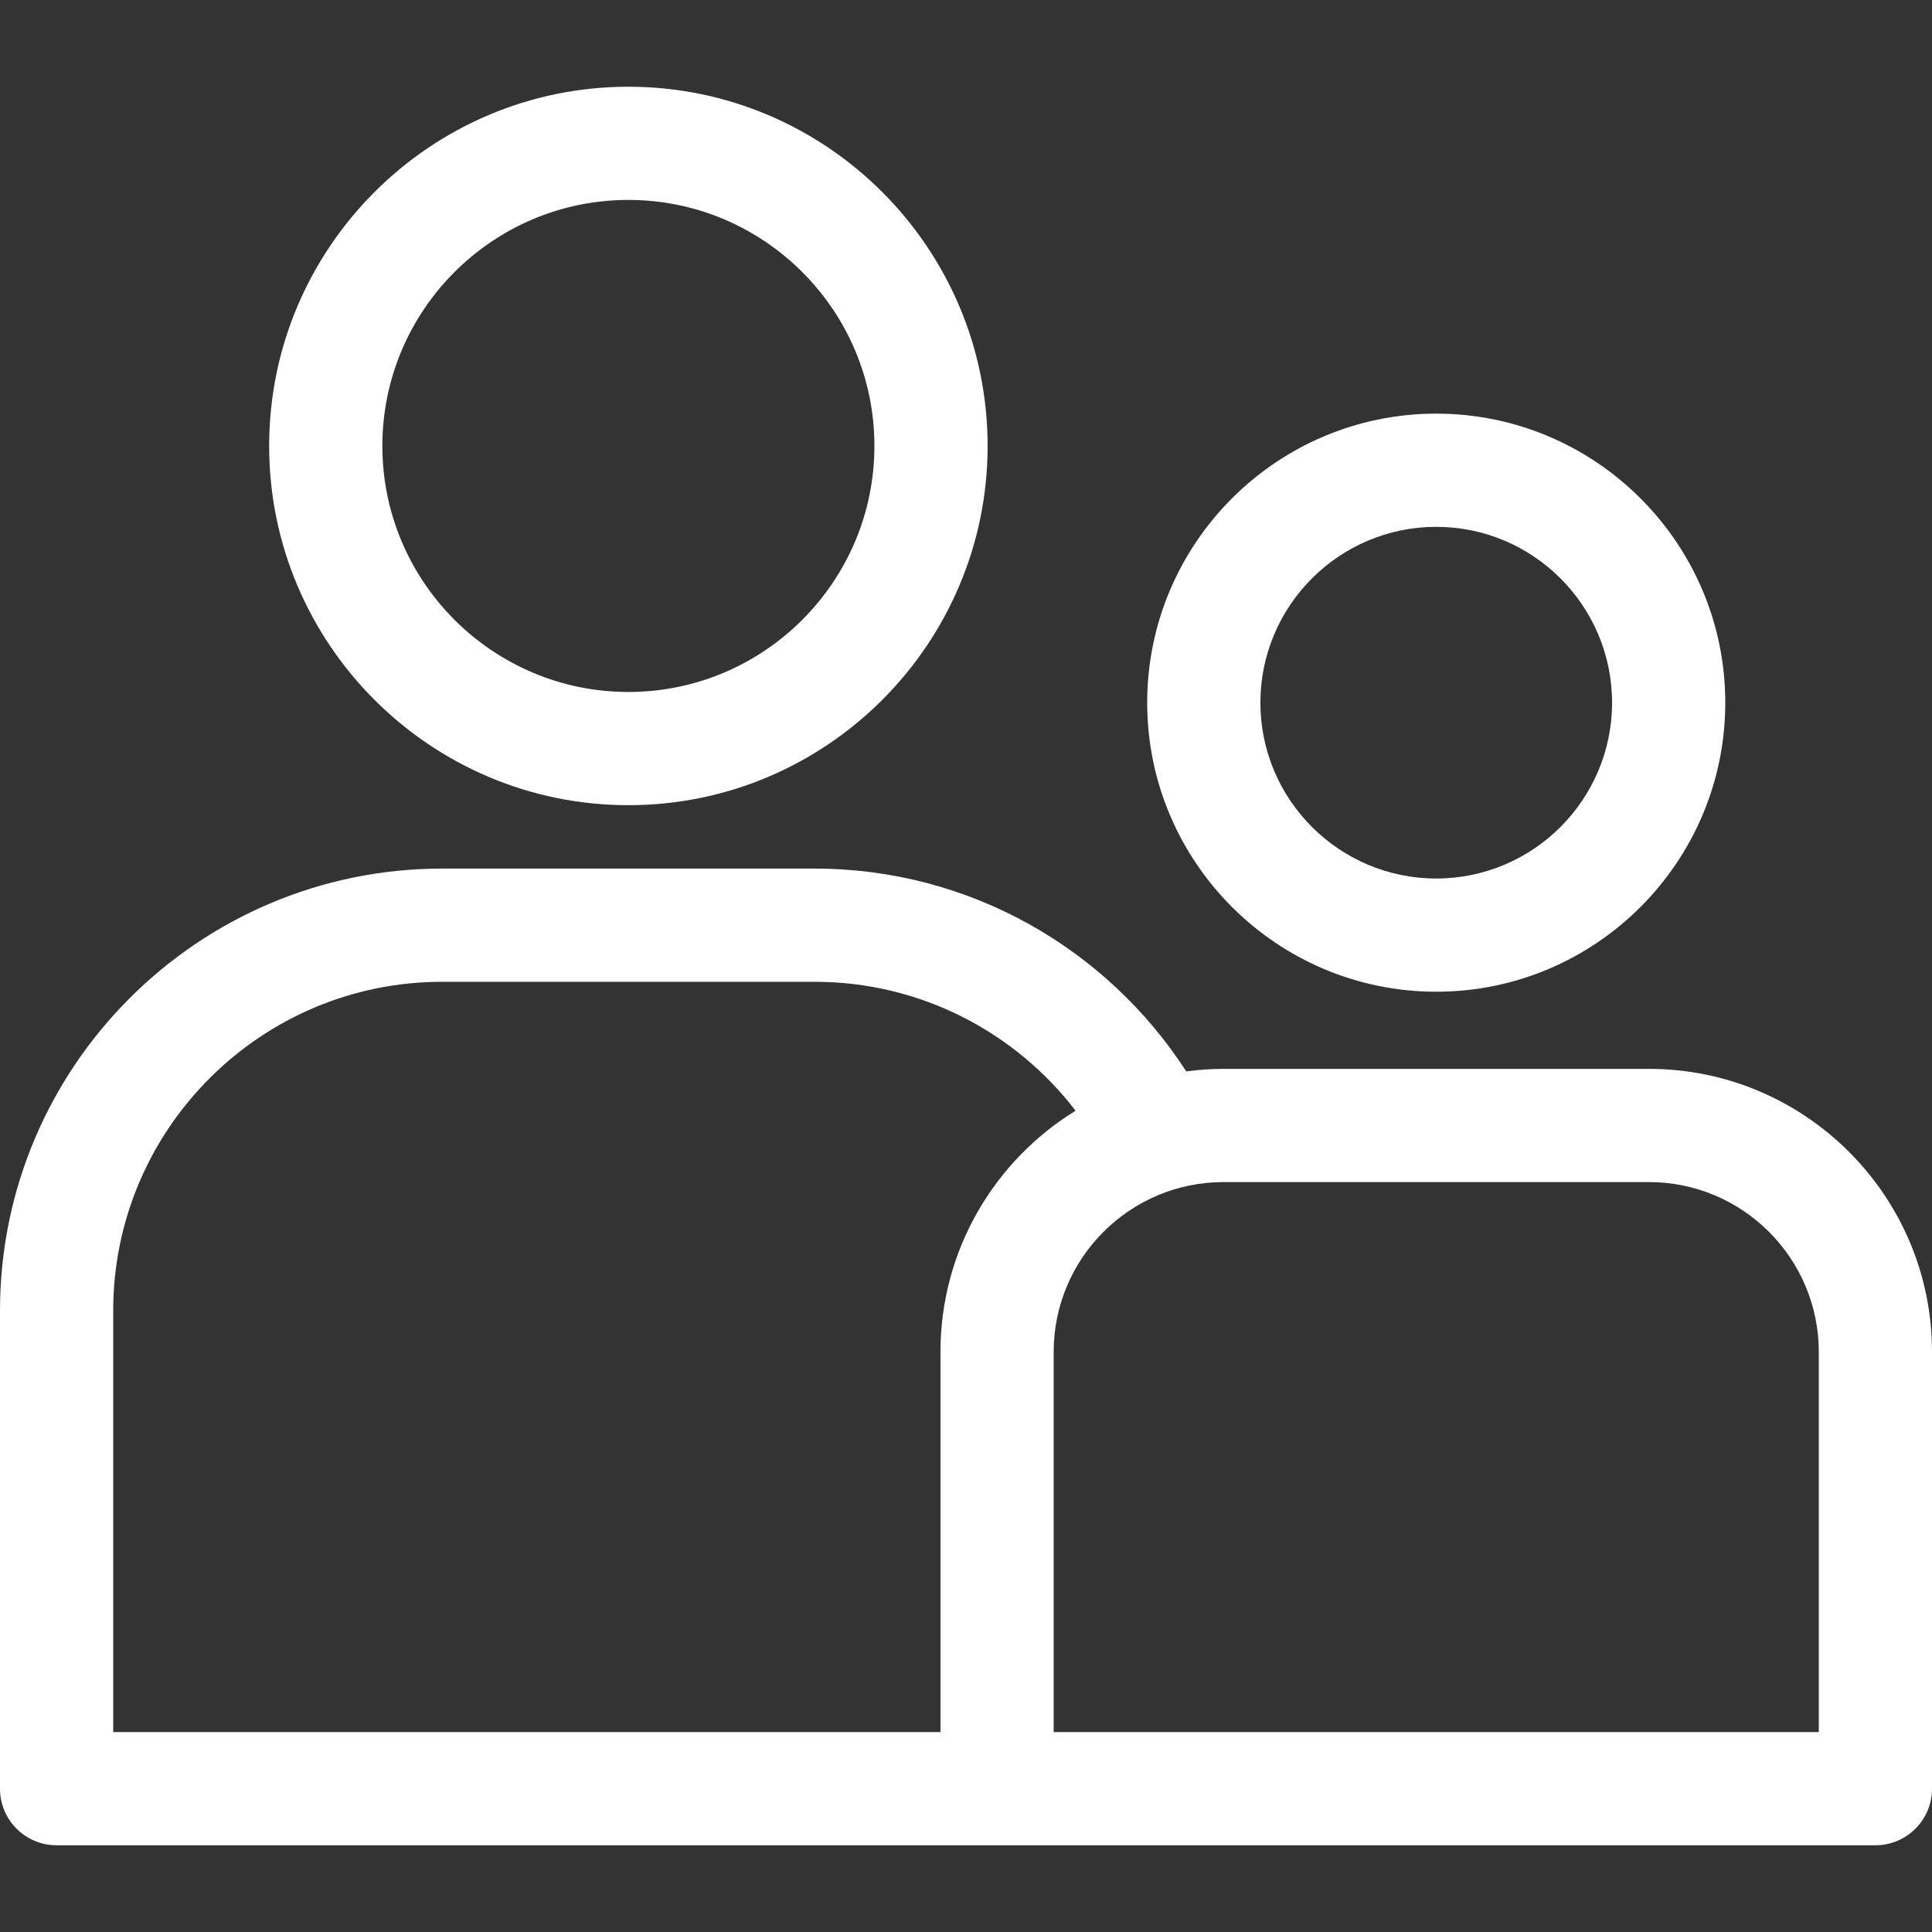<?xml version="1.0"?>
<svg xmlns="http://www.w3.org/2000/svg" xmlns:xlink="http://www.w3.org/1999/xlink" xmlns:svgjs="http://svgjs.com/svgjs" version="1.1" width="512" height="512" x="0" y="0" viewBox="0 0 512 512" style="enable-background:new 0 0 512 512" xml:space="preserve"><rect x="0" y="0" width="512" height="512" fill="#333333" stroke="none"/><g>
<g xmlns="http://www.w3.org/2000/svg">
	<g>
		<path d="M166.53,22.984c-52.493,0-95.199,42.706-95.199,95.199s42.706,95.199,95.199,95.199c52.493,0,95.199-42.706,95.199-95.199    S219.023,22.984,166.53,22.984z M166.53,183.38c-35.951,0-65.199-29.248-65.199-65.199s29.248-65.199,65.199-65.199    c35.951,0,65.199,29.248,65.199,65.199S202.481,183.38,166.53,183.38z" fill="#ffffff" data-original="#000000" style=""/>
	</g>
</g>
<g xmlns="http://www.w3.org/2000/svg">
	<g>
		<path d="M437,283.263H324.233c-3.345,0-6.632,0.242-9.862,0.669c-20.881-32.312-57.218-53.745-98.47-53.745h-98.745    C52.557,230.187,0,282.742,0,347.344v126.673c0,8.284,6.716,15,15,15h249.233h53.826H497c8.284,0,15-6.716,15-15V358.263    C512,316.906,478.355,283.263,437,283.263z M249.234,358.263v100.754H30V347.344c0-48.059,39.099-87.157,87.157-87.157h98.745    c28.136,0,53.197,13.405,69.143,34.16C263.58,307.556,249.234,331.263,249.234,358.263z M482,459.016H303.06h-23.826V358.263    c0-24.813,20.187-45,45-45H437c24.813,0,45,20.187,45,45V459.016z" fill="#ffffff" data-original="#000000" style=""/>
	</g>
</g>
<g xmlns="http://www.w3.org/2000/svg">
	<g>
		<path d="M380.617,109.619c-42.237,0-76.598,34.361-76.598,76.598c0,42.236,34.361,76.597,76.598,76.597    c42.236,0,76.598-34.361,76.598-76.597S422.854,109.619,380.617,109.619z M380.616,232.815c-25.694,0-46.598-20.903-46.598-46.597    c0-25.694,20.904-46.598,46.598-46.598c25.694,0,46.598,20.903,46.598,46.598C427.214,211.911,406.31,232.815,380.616,232.815z" fill="#ffffff" data-original="#000000" style=""/>
	</g>
</g>
<g xmlns="http://www.w3.org/2000/svg">
</g>
<g xmlns="http://www.w3.org/2000/svg">
</g>
<g xmlns="http://www.w3.org/2000/svg">
</g>
<g xmlns="http://www.w3.org/2000/svg">
</g>
<g xmlns="http://www.w3.org/2000/svg">
</g>
<g xmlns="http://www.w3.org/2000/svg">
</g>
<g xmlns="http://www.w3.org/2000/svg">
</g>
<g xmlns="http://www.w3.org/2000/svg">
</g>
<g xmlns="http://www.w3.org/2000/svg">
</g>
<g xmlns="http://www.w3.org/2000/svg">
</g>
<g xmlns="http://www.w3.org/2000/svg">
</g>
<g xmlns="http://www.w3.org/2000/svg">
</g>
<g xmlns="http://www.w3.org/2000/svg">
</g>
<g xmlns="http://www.w3.org/2000/svg">
</g>
<g xmlns="http://www.w3.org/2000/svg">
</g>
</g></svg>
